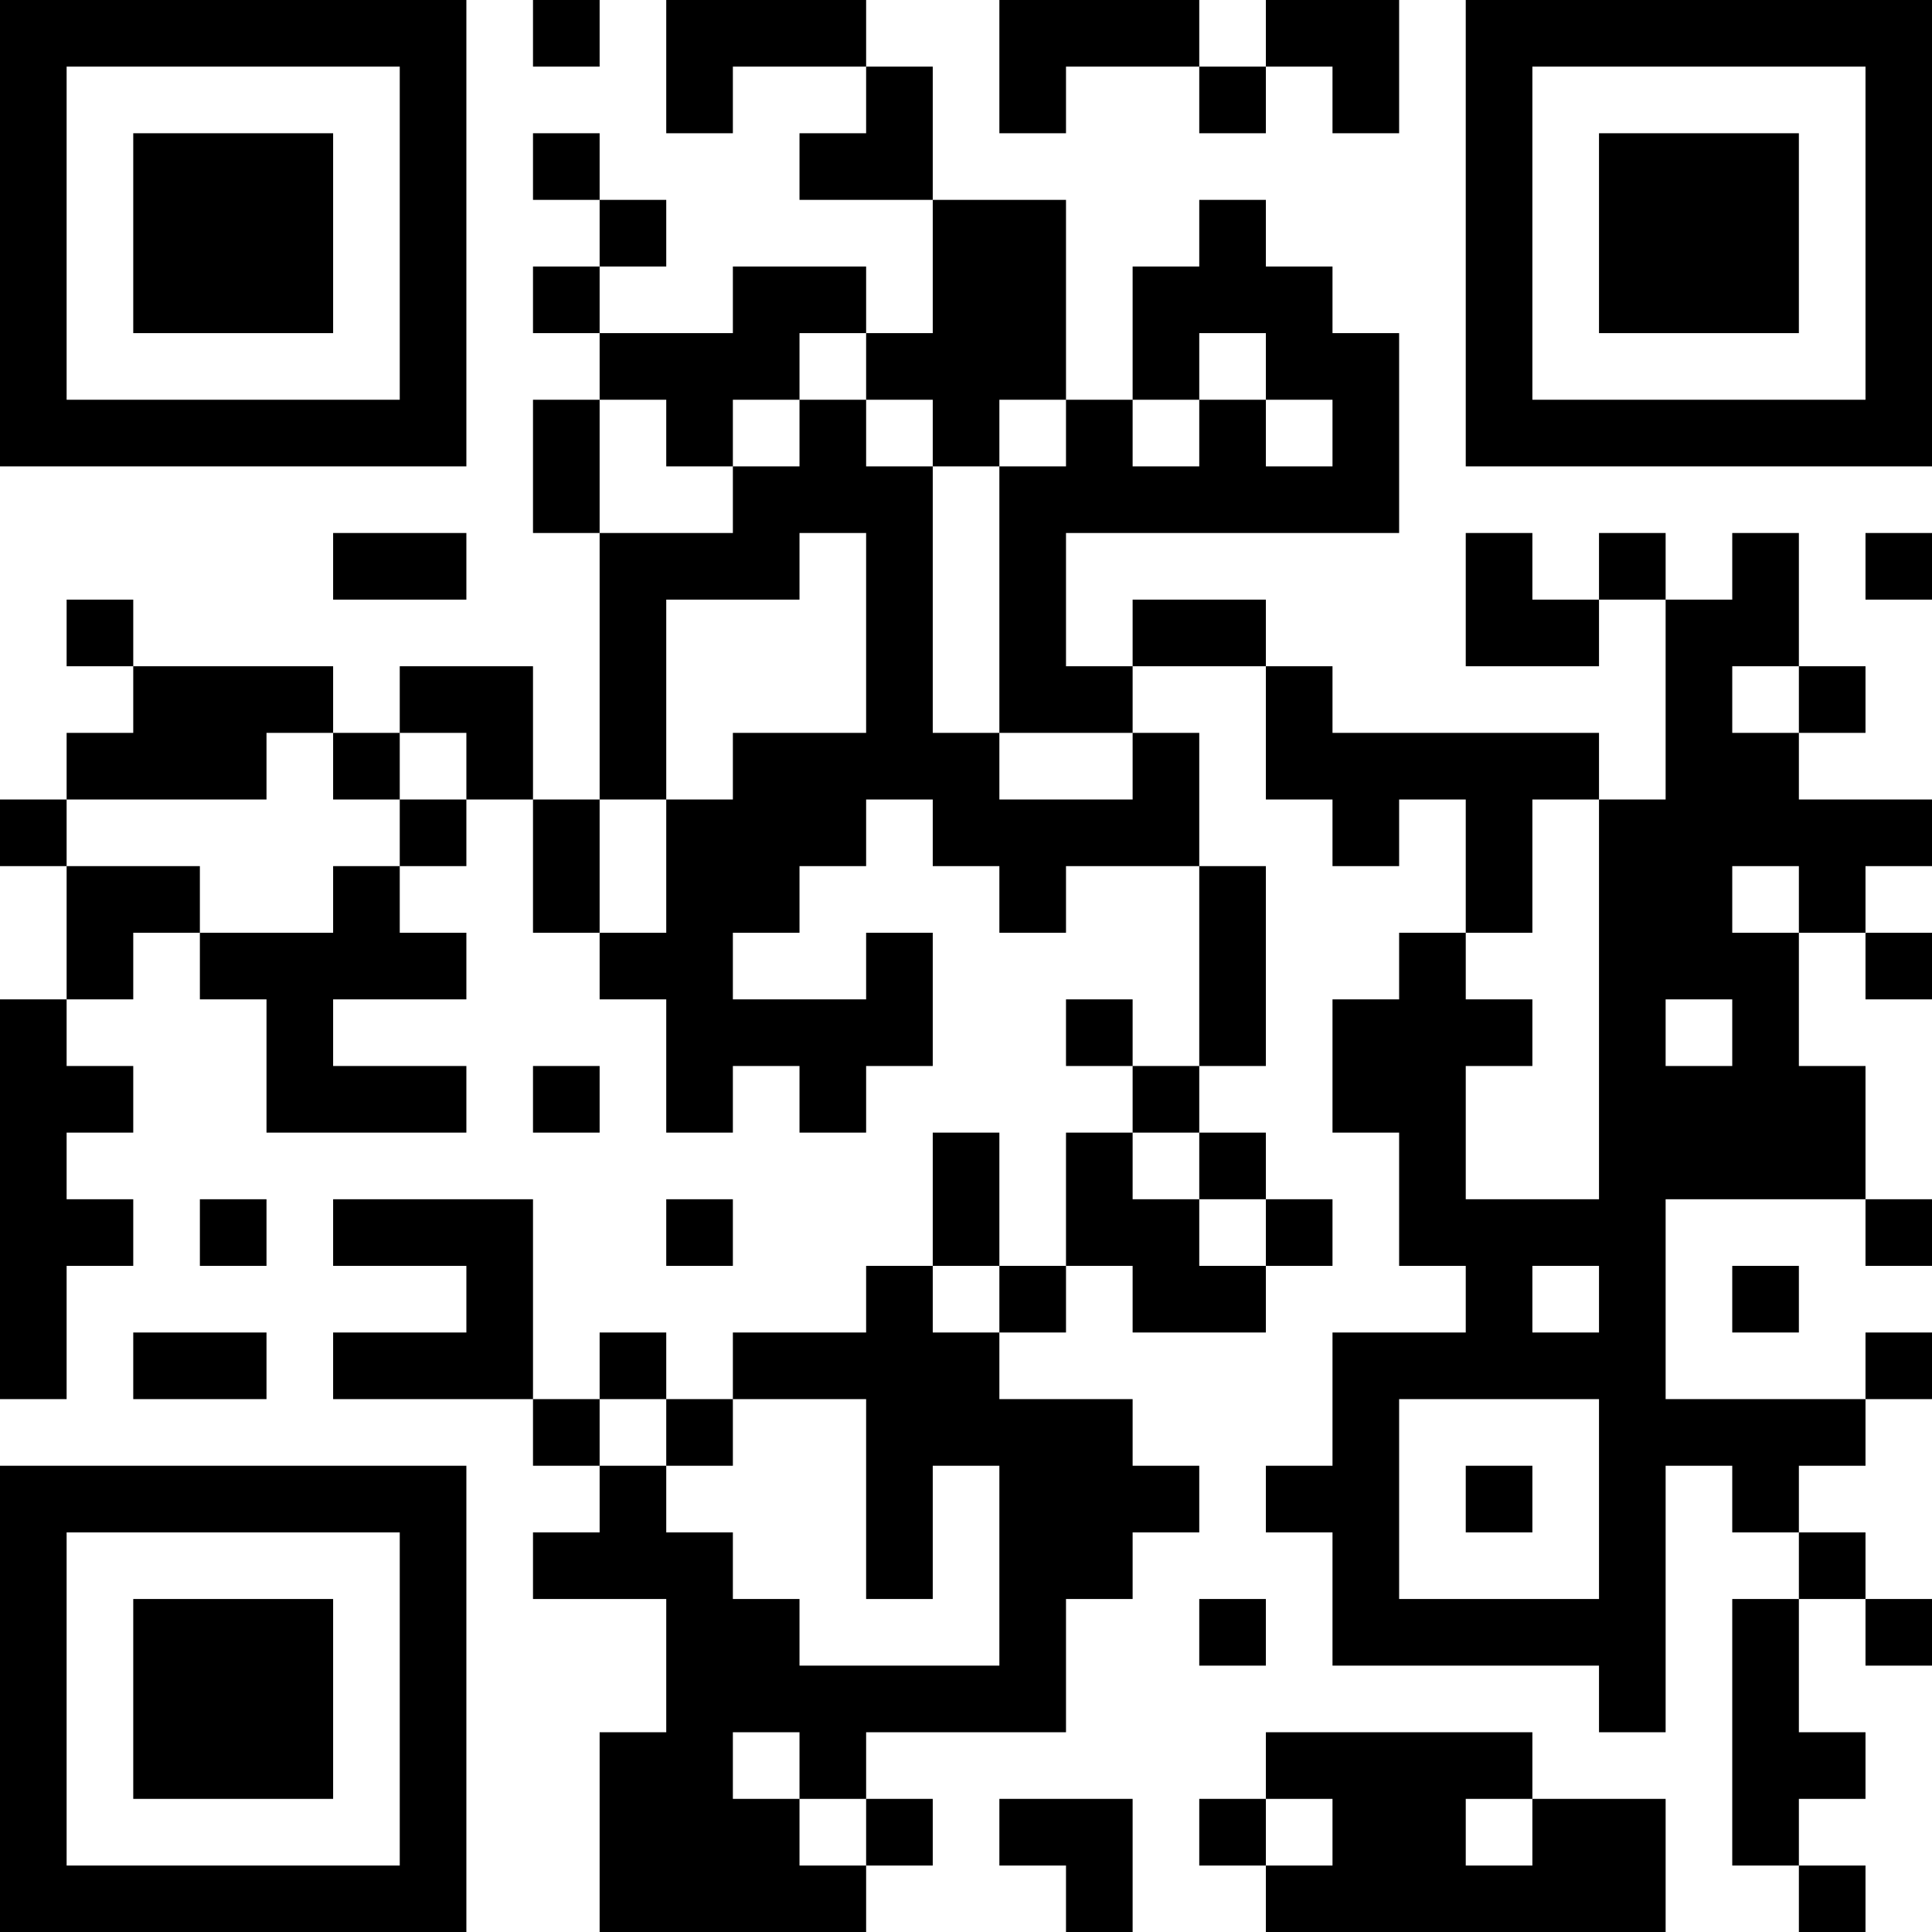 <?xml version="1.0" encoding="UTF-8"?>
<svg xmlns="http://www.w3.org/2000/svg" version="1.1" width="200" height="200" viewBox="0 0 200 200"><rect x="0" y="0" width="200" height="200" fill="#ffffff"/><g transform="scale(6.897)"><g transform="translate(0,0)"><path fill-rule="evenodd" d="M8 0L8 1L9 1L9 0ZM10 0L10 2L11 2L11 1L13 1L13 2L12 2L12 3L14 3L14 5L13 5L13 4L11 4L11 5L9 5L9 4L10 4L10 3L9 3L9 2L8 2L8 3L9 3L9 4L8 4L8 5L9 5L9 6L8 6L8 8L9 8L9 12L8 12L8 10L6 10L6 11L5 11L5 10L2 10L2 9L1 9L1 10L2 10L2 11L1 11L1 12L0 12L0 13L1 13L1 15L0 15L0 21L1 21L1 19L2 19L2 18L1 18L1 17L2 17L2 16L1 16L1 15L2 15L2 14L3 14L3 15L4 15L4 17L7 17L7 16L5 16L5 15L7 15L7 14L6 14L6 13L7 13L7 12L8 12L8 14L9 14L9 15L10 15L10 17L11 17L11 16L12 16L12 17L13 17L13 16L14 16L14 14L13 14L13 15L11 15L11 14L12 14L12 13L13 13L13 12L14 12L14 13L15 13L15 14L16 14L16 13L18 13L18 16L17 16L17 15L16 15L16 16L17 16L17 17L16 17L16 19L15 19L15 17L14 17L14 19L13 19L13 20L11 20L11 21L10 21L10 20L9 20L9 21L8 21L8 18L5 18L5 19L7 19L7 20L5 20L5 21L8 21L8 22L9 22L9 23L8 23L8 24L10 24L10 26L9 26L9 29L13 29L13 28L14 28L14 27L13 27L13 26L16 26L16 24L17 24L17 23L18 23L18 22L17 22L17 21L15 21L15 20L16 20L16 19L17 19L17 20L19 20L19 19L20 19L20 18L19 18L19 17L18 17L18 16L19 16L19 13L18 13L18 11L17 11L17 10L19 10L19 12L20 12L20 13L21 13L21 12L22 12L22 14L21 14L21 15L20 15L20 17L21 17L21 19L22 19L22 20L20 20L20 22L19 22L19 23L20 23L20 25L24 25L24 26L25 26L25 22L26 22L26 23L27 23L27 24L26 24L26 28L27 28L27 29L28 29L28 28L27 28L27 27L28 27L28 26L27 26L27 24L28 24L28 25L29 25L29 24L28 24L28 23L27 23L27 22L28 22L28 21L29 21L29 20L28 20L28 21L25 21L25 18L28 18L28 19L29 19L29 18L28 18L28 16L27 16L27 14L28 14L28 15L29 15L29 14L28 14L28 13L29 13L29 12L27 12L27 11L28 11L28 10L27 10L27 8L26 8L26 9L25 9L25 8L24 8L24 9L23 9L23 8L22 8L22 10L24 10L24 9L25 9L25 12L24 12L24 11L20 11L20 10L19 10L19 9L17 9L17 10L16 10L16 8L21 8L21 5L20 5L20 4L19 4L19 3L18 3L18 4L17 4L17 6L16 6L16 3L14 3L14 1L13 1L13 0ZM15 0L15 2L16 2L16 1L18 1L18 2L19 2L19 1L20 1L20 2L21 2L21 0L19 0L19 1L18 1L18 0ZM12 5L12 6L11 6L11 7L10 7L10 6L9 6L9 8L11 8L11 7L12 7L12 6L13 6L13 7L14 7L14 11L15 11L15 12L17 12L17 11L15 11L15 7L16 7L16 6L15 6L15 7L14 7L14 6L13 6L13 5ZM18 5L18 6L17 6L17 7L18 7L18 6L19 6L19 7L20 7L20 6L19 6L19 5ZM5 8L5 9L7 9L7 8ZM12 8L12 9L10 9L10 12L9 12L9 14L10 14L10 12L11 12L11 11L13 11L13 8ZM28 8L28 9L29 9L29 8ZM26 10L26 11L27 11L27 10ZM4 11L4 12L1 12L1 13L3 13L3 14L5 14L5 13L6 13L6 12L7 12L7 11L6 11L6 12L5 12L5 11ZM23 12L23 14L22 14L22 15L23 15L23 16L22 16L22 18L24 18L24 12ZM26 13L26 14L27 14L27 13ZM25 15L25 16L26 16L26 15ZM8 16L8 17L9 17L9 16ZM17 17L17 18L18 18L18 19L19 19L19 18L18 18L18 17ZM3 18L3 19L4 19L4 18ZM10 18L10 19L11 19L11 18ZM14 19L14 20L15 20L15 19ZM23 19L23 20L24 20L24 19ZM26 19L26 20L27 20L27 19ZM2 20L2 21L4 21L4 20ZM9 21L9 22L10 22L10 23L11 23L11 24L12 24L12 25L15 25L15 22L14 22L14 24L13 24L13 21L11 21L11 22L10 22L10 21ZM21 21L21 24L24 24L24 21ZM22 22L22 23L23 23L23 22ZM18 24L18 25L19 25L19 24ZM11 26L11 27L12 27L12 28L13 28L13 27L12 27L12 26ZM19 26L19 27L18 27L18 28L19 28L19 29L25 29L25 27L23 27L23 26ZM15 27L15 28L16 28L16 29L17 29L17 27ZM19 27L19 28L20 28L20 27ZM22 27L22 28L23 28L23 27ZM0 0L0 7L7 7L7 0ZM1 1L1 6L6 6L6 1ZM2 2L2 5L5 5L5 2ZM22 0L22 7L29 7L29 0ZM23 1L23 6L28 6L28 1ZM24 2L24 5L27 5L27 2ZM0 22L0 29L7 29L7 22ZM1 23L1 28L6 28L6 23ZM2 24L2 27L5 27L5 24Z" fill="#000000"/></g></g></svg>

